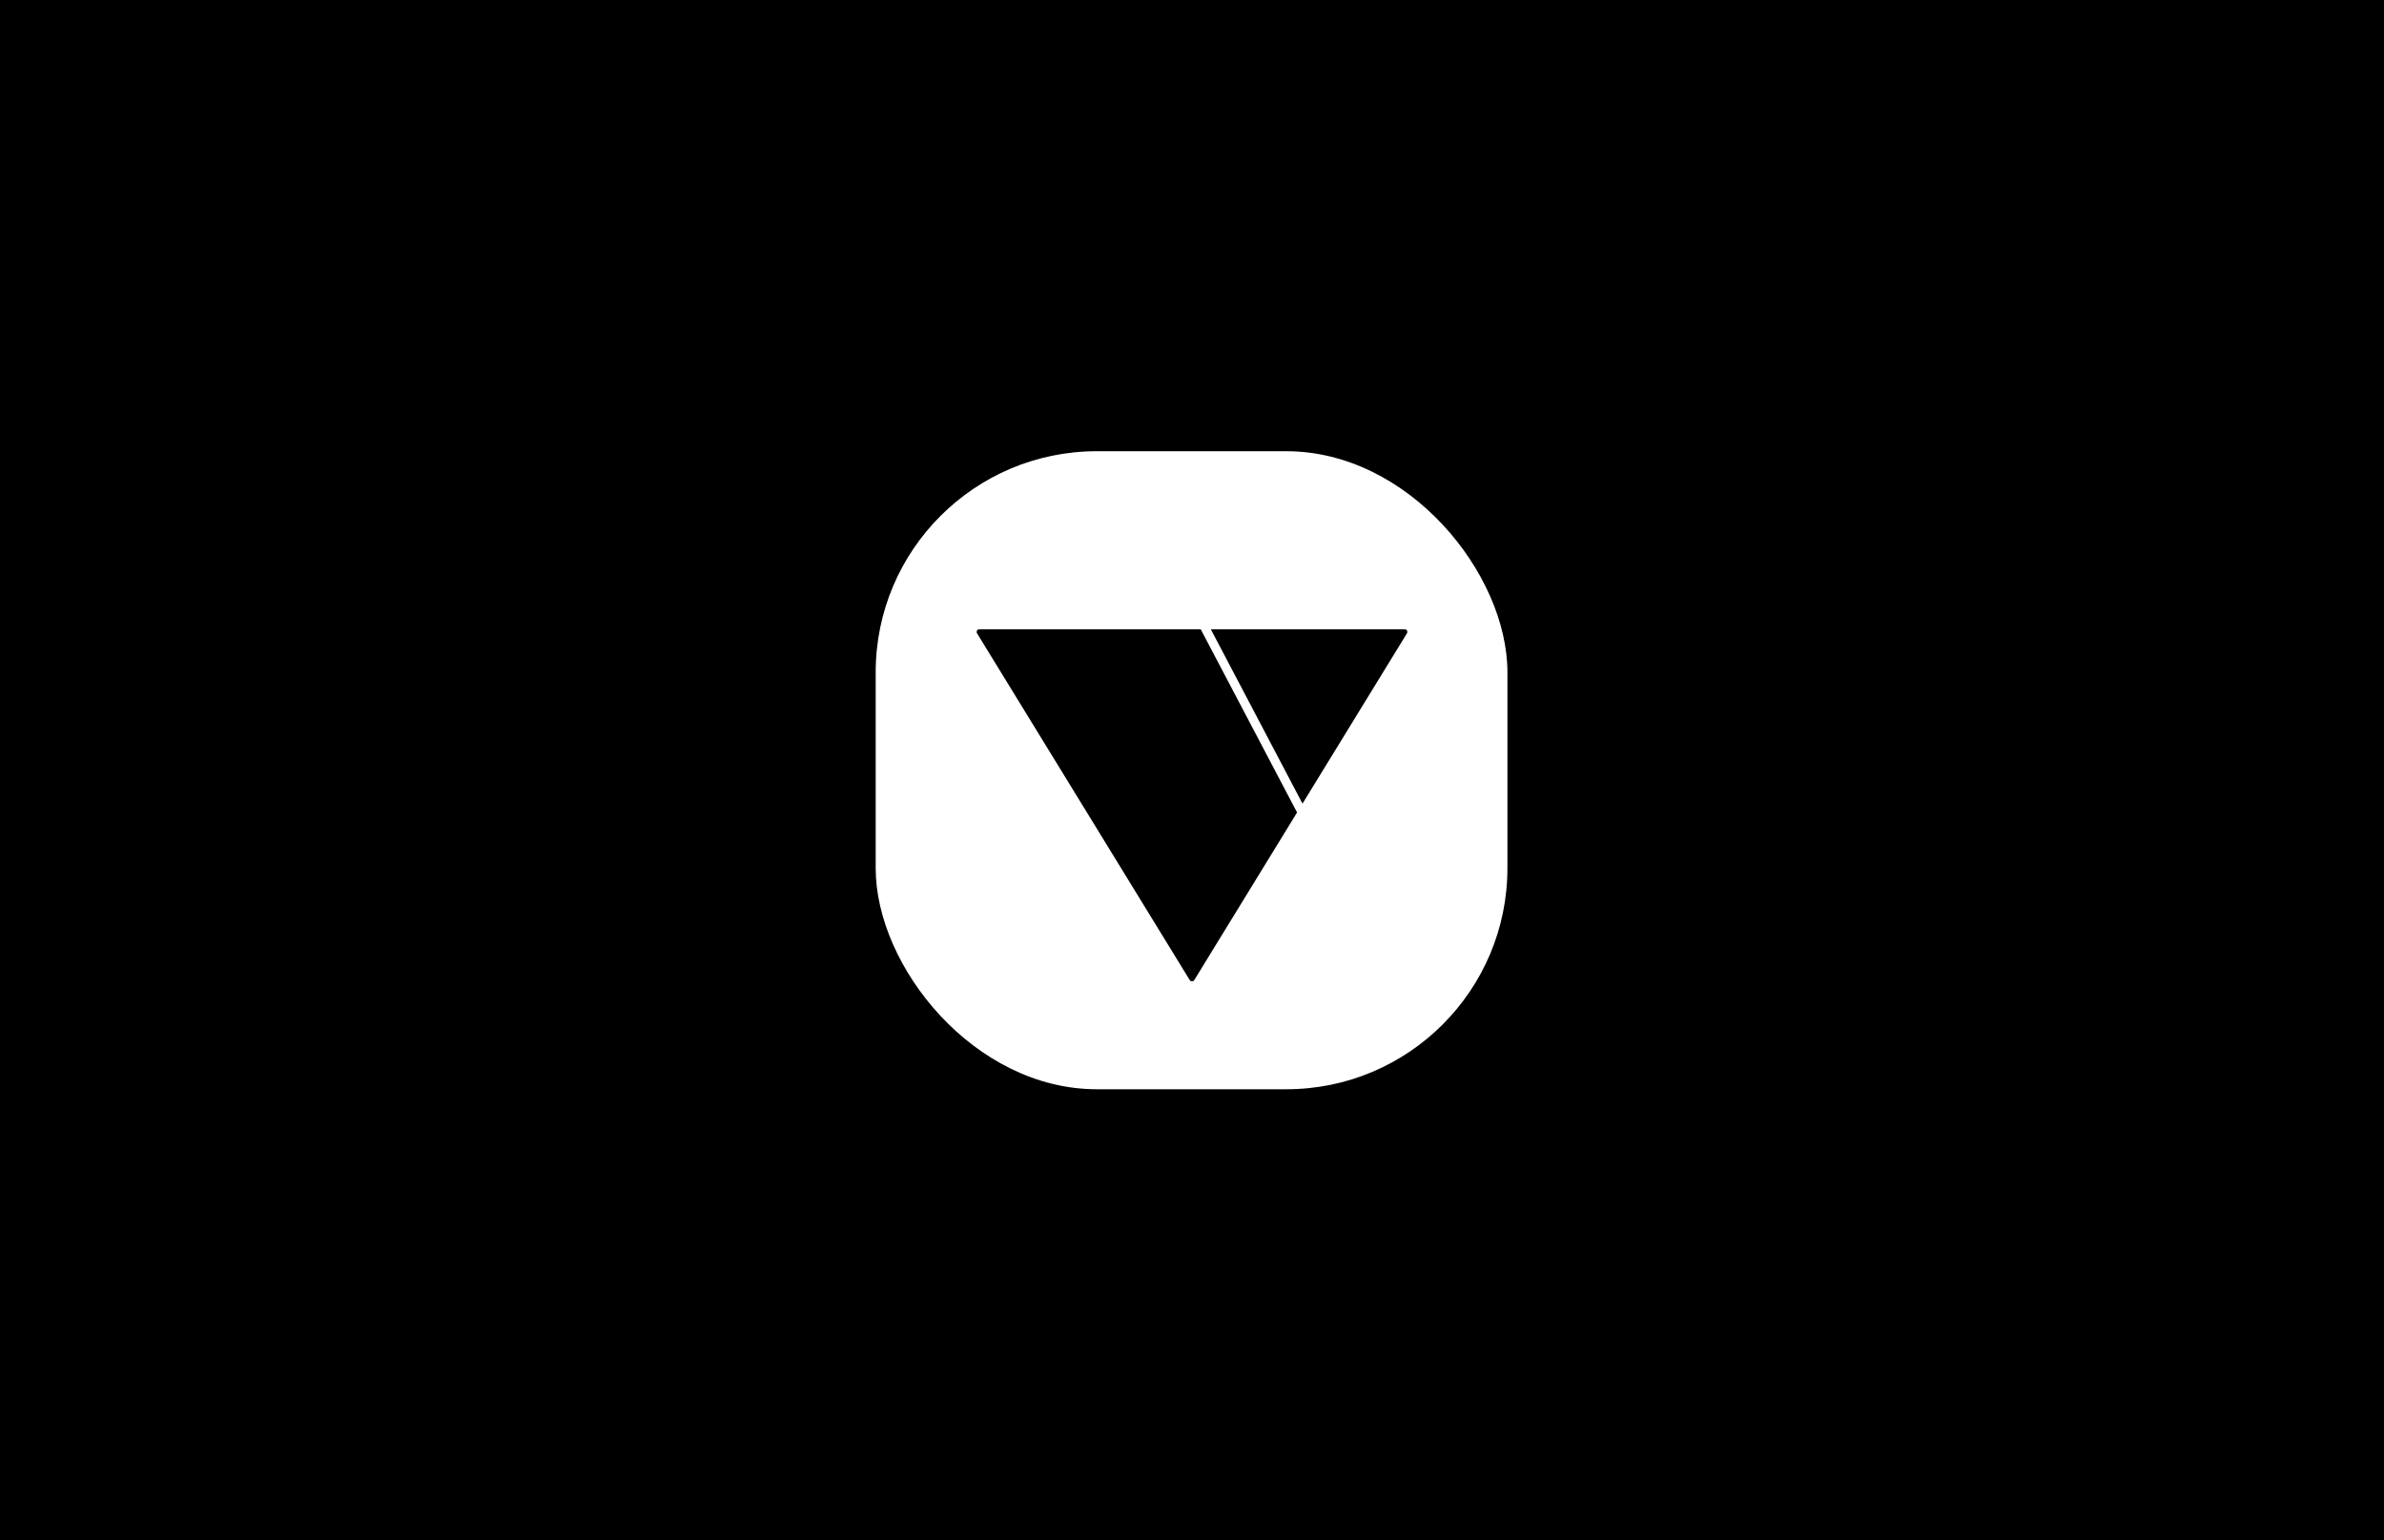 <svg width="2668" height="1724" viewBox="0 0 2668 1724" fill="none" xmlns="http://www.w3.org/2000/svg">
<g id="scale vori square">
<rect width="2668" height="1724" fill="black"/>
<rect id="whitesquare" x="980" y="505" width="707.001" height="714.071" rx="247.45" fill="white"/>
<path id="blacktriangle" d="M1331.44 1096.83C1332.61 1098.74 1335.39 1098.74 1336.56 1096.83L1574.55 708.819C1575.78 706.82 1574.34 704.25 1571.99 704.25H1096.01C1093.66 704.25 1092.22 706.82 1093.45 708.819L1331.44 1096.83Z" fill="black"/>
<path id="triangleline" d="M1304.4 618.678L1511.05 1011.65" stroke="white" stroke-width="10"/>
</g>
</svg>
